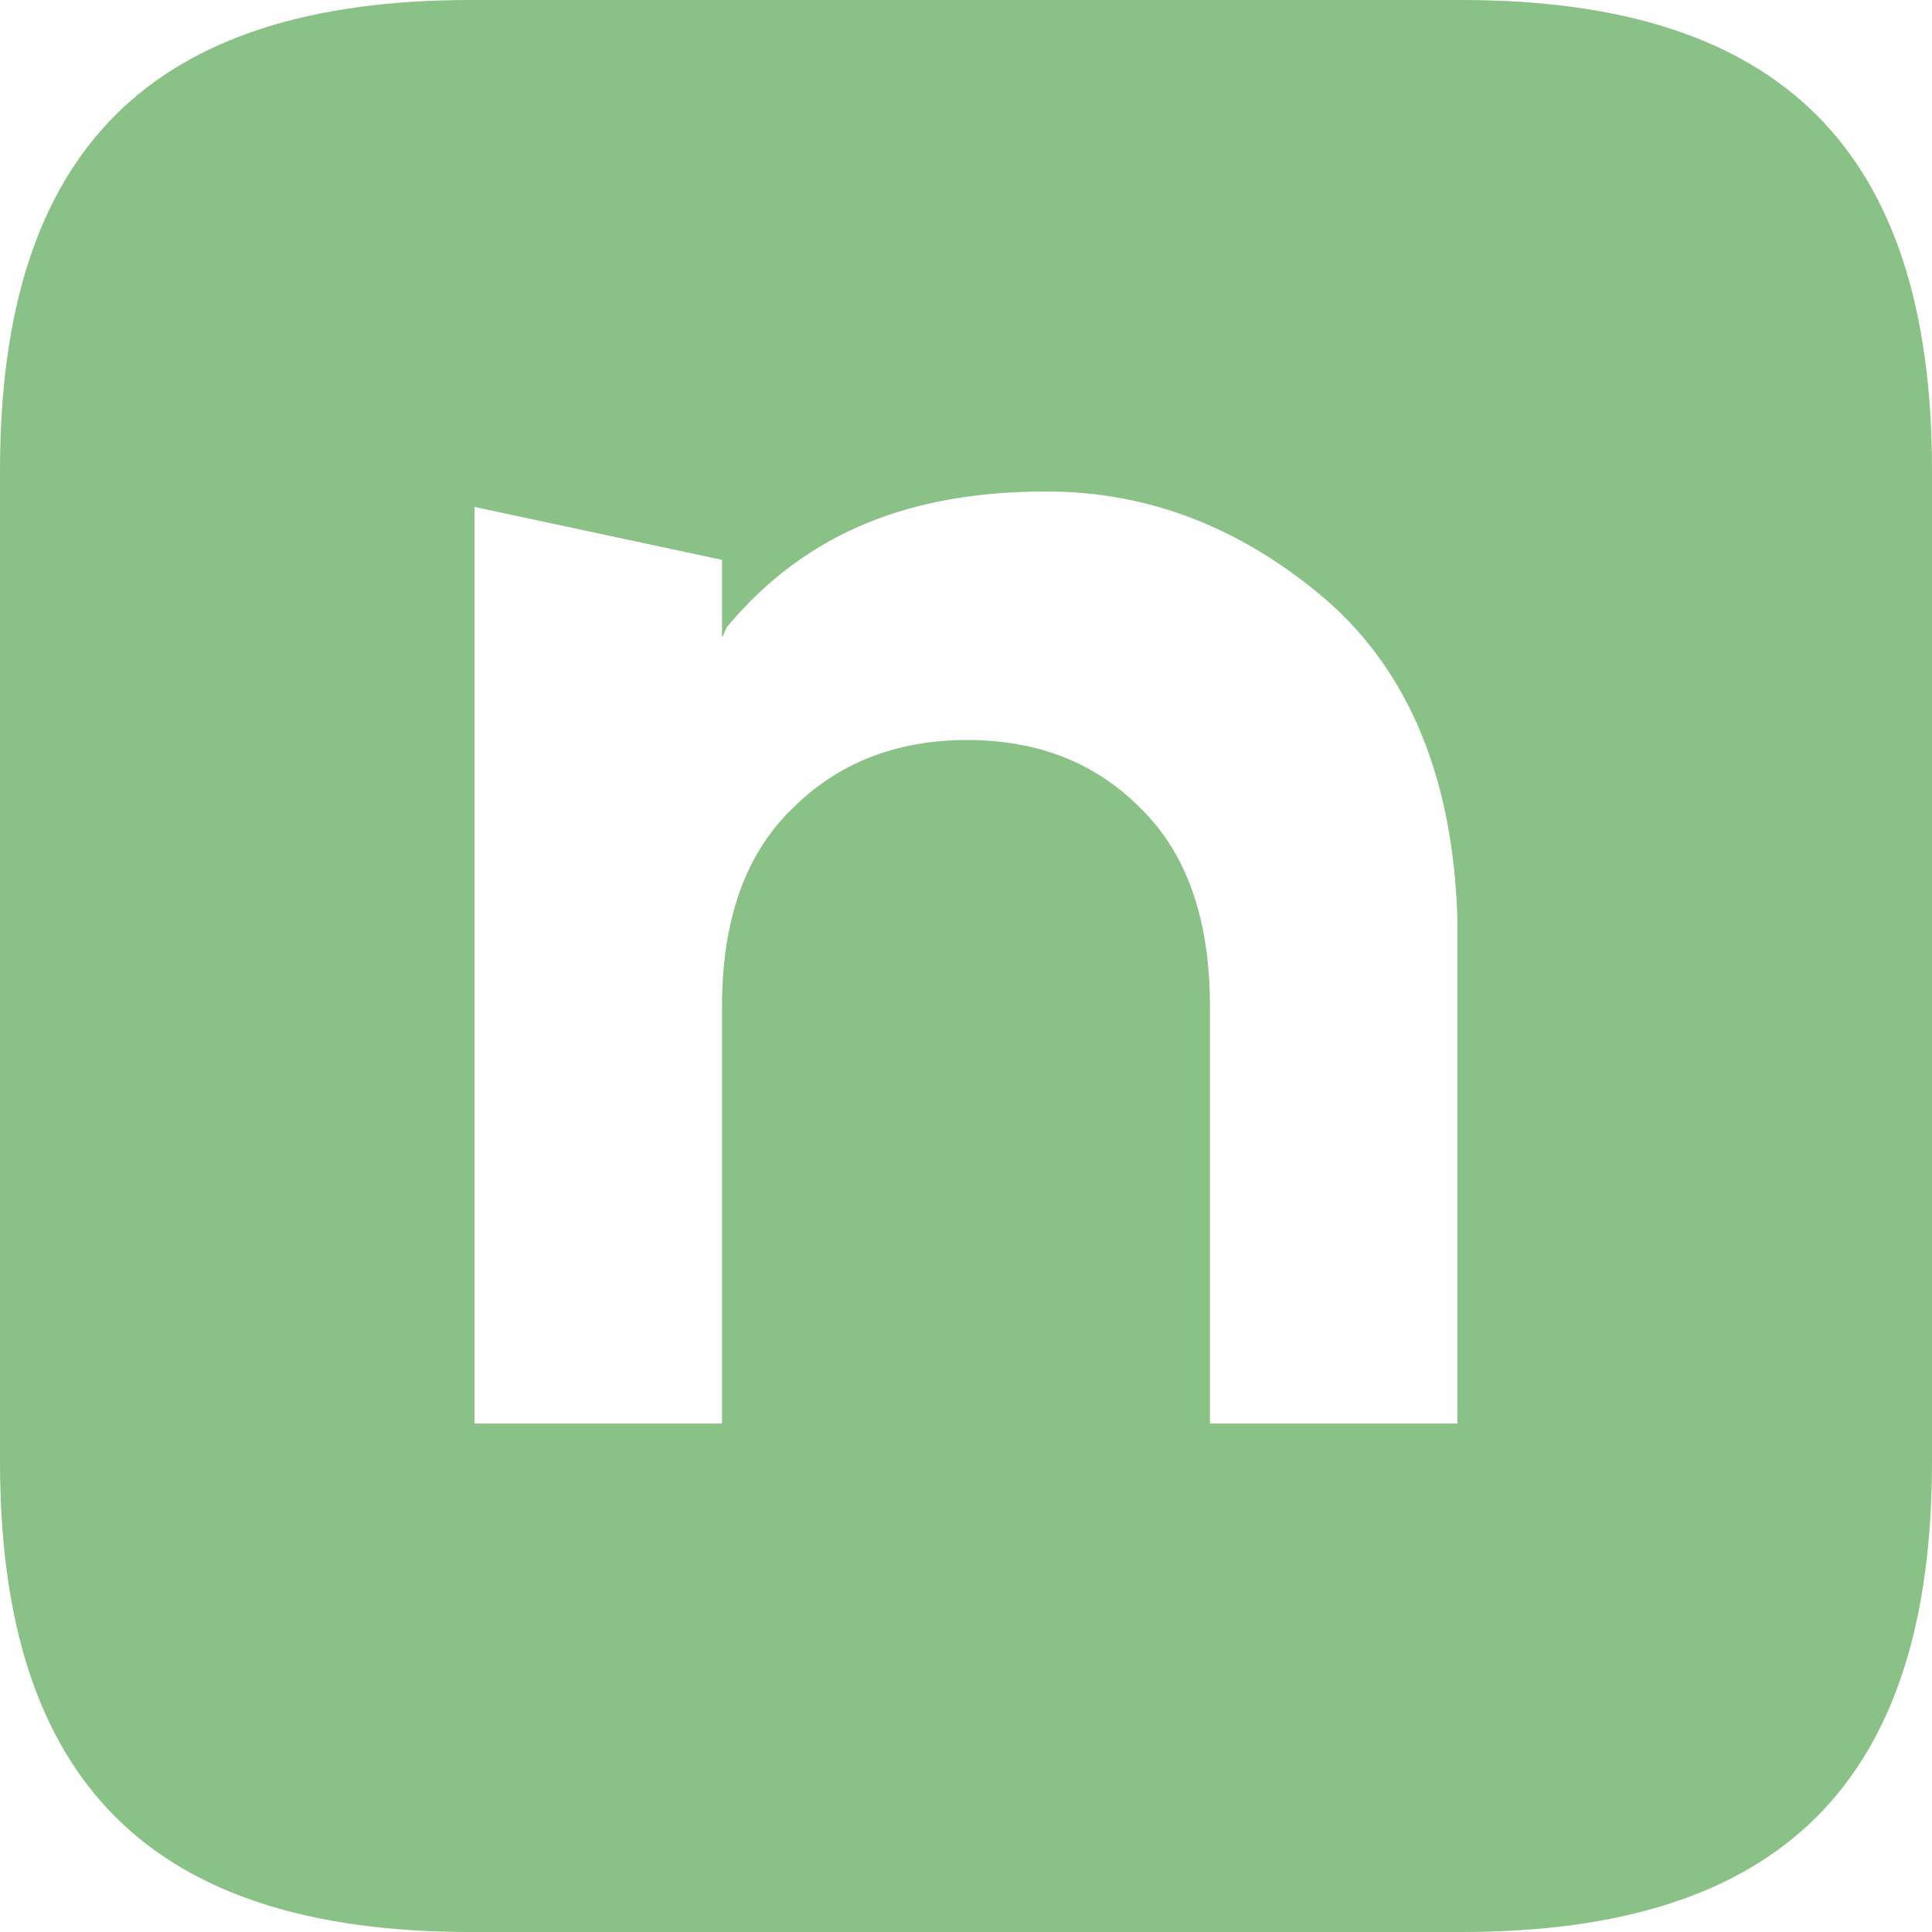 <?xml version="1.0" encoding="UTF-8" standalone="no"?>
<svg width="80px" height="80px" viewBox="0 0 80 80" version="1.1" xmlns="http://www.w3.org/2000/svg" xmlns:xlink="http://www.w3.org/1999/xlink" xmlns:sketch="http://www.bohemiancoding.com/sketch/ns">
    <!-- Generator: Sketch 3.4.2 (15855) - http://www.bohemiancoding.com/sketch -->
    <title>nairabox</title>
    <desc>Created with Sketch.</desc>
    <defs></defs>
    <g id="Page-1" stroke="none" stroke-width="1" fill="none" fill-rule="evenodd" sketch:type="MSPage">
        <g id="nairabox" sketch:type="MSLayerGroup" fill="#8AC186">
            <path d="M0,19.486 C0,6.23 6.231,0 19.486,0 L60.514,0 C73.77,0 80,6.231 80,19.486 L80,60.514 C80,73.77 73.769,80 60.514,80 L19.486,80 C6.23,80 0,73.769 0,60.514 L0,19.486 Z M19.649,58.947 L29.898,58.947 L29.898,41.671 C29.898,38.093 30.863,35.369 32.791,33.498 C34.688,31.594 37.107,30.642 40.049,30.642 C42.991,30.642 45.394,31.594 47.258,33.498 C49.154,35.369 50.102,38.093 50.102,41.671 L50.102,58.947 L60.351,58.947 L60.351,38.126 C60.187,32.283 58.373,27.852 54.908,24.832 C51.41,21.844 47.552,20.351 43.335,20.351 C37.875,20.351 33.462,21.931 30.094,25.969 L29.898,26.407 L29.898,23.183 L19.649,20.991 L19.649,58.947 L19.649,58.947 Z" id="logo" sketch:type="MSShapeGroup"></path>
        </g>
    </g>
</svg>